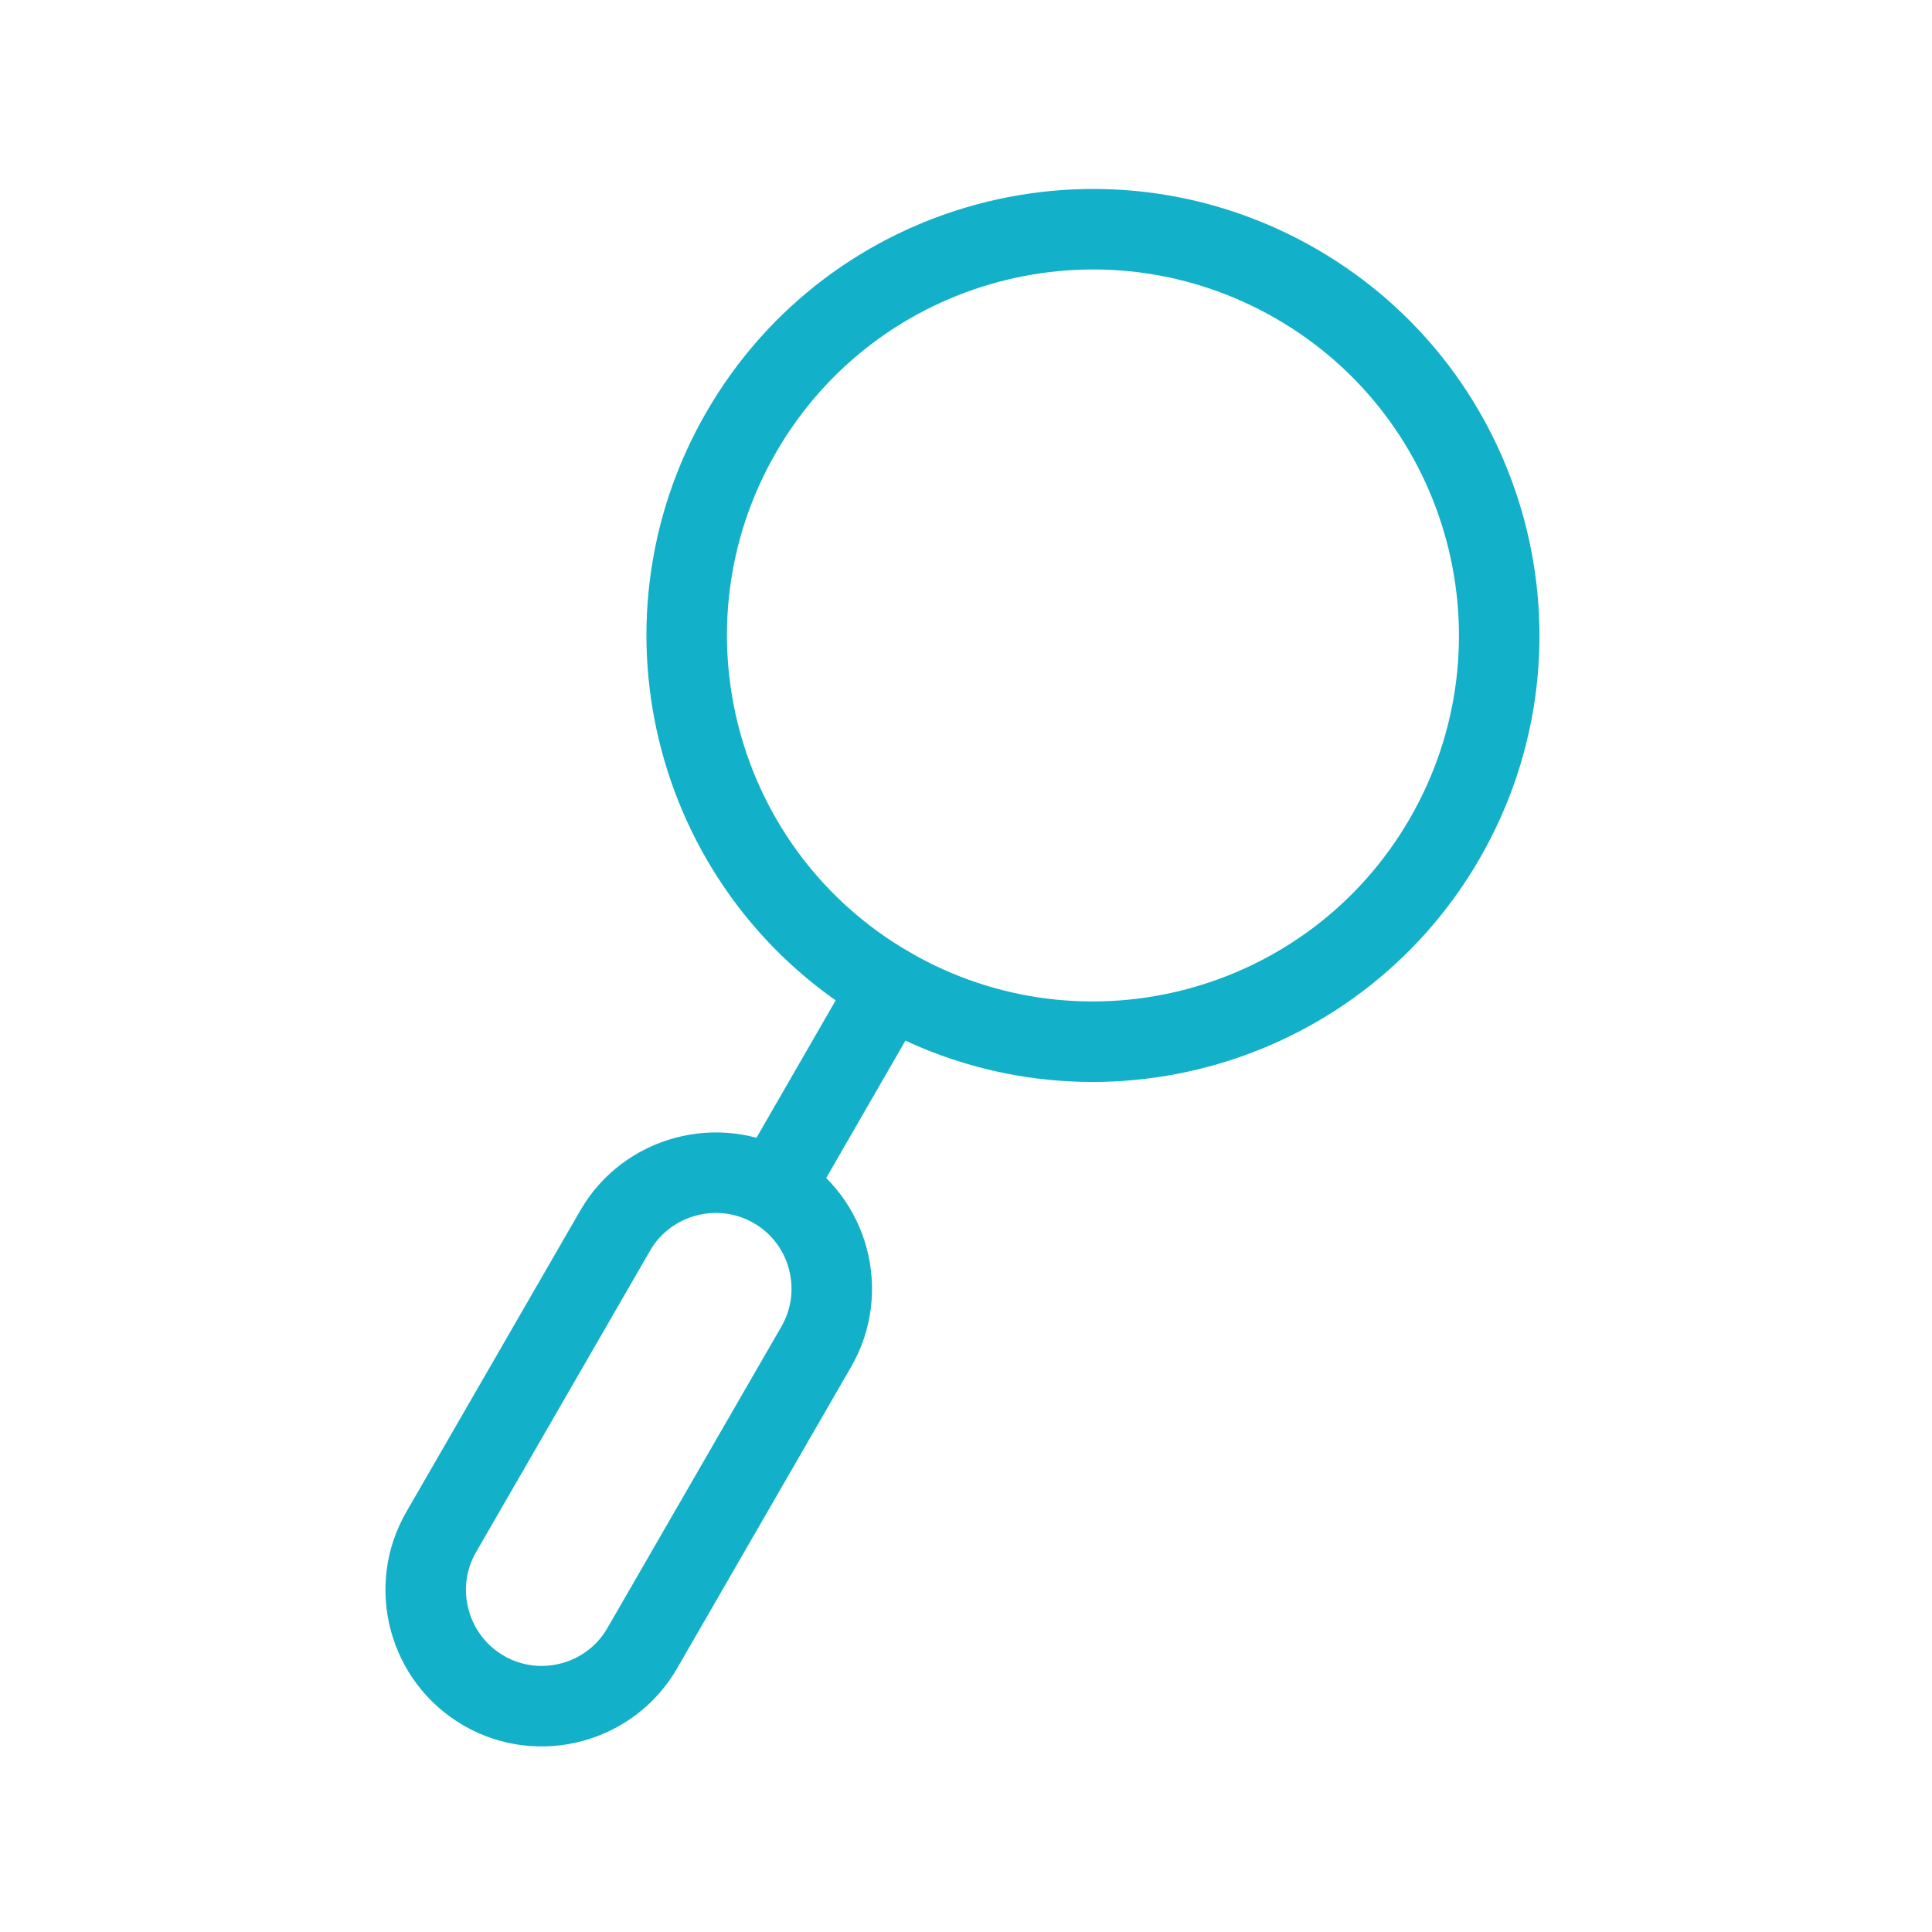 <svg width="24" height="24" viewBox="0 0 24 24" fill="none" xmlns="http://www.w3.org/2000/svg">
<path d="M9.613 14.76C10.301 15.156 10.537 16.043 10.14 16.729L7.978 20.475C7.582 21.163 6.695 21.399 6.009 21.002L6.007 21C5.32 20.603 5.084 19.716 5.481 19.031L7.643 15.285C8.039 14.601 8.924 14.363 9.613 14.76Z" stroke="#12B0C9" stroke-miterlimit="10" stroke-linecap="round" stroke-linejoin="round"/>
<path d="M17.947 10.417C16.553 12.829 13.468 13.657 11.054 12.264C8.641 10.87 7.814 7.785 9.207 5.371C10.6 2.958 13.685 2.131 16.1 3.524C18.514 4.917 19.34 8.003 17.947 10.417Z" stroke="#12B0C9" stroke-miterlimit="10" stroke-linecap="round" stroke-linejoin="round"/>
<path d="M11.053 12.263L9.614 14.759" stroke="#12B0C9" stroke-miterlimit="10" stroke-linecap="round" stroke-linejoin="round"/>
</svg>
